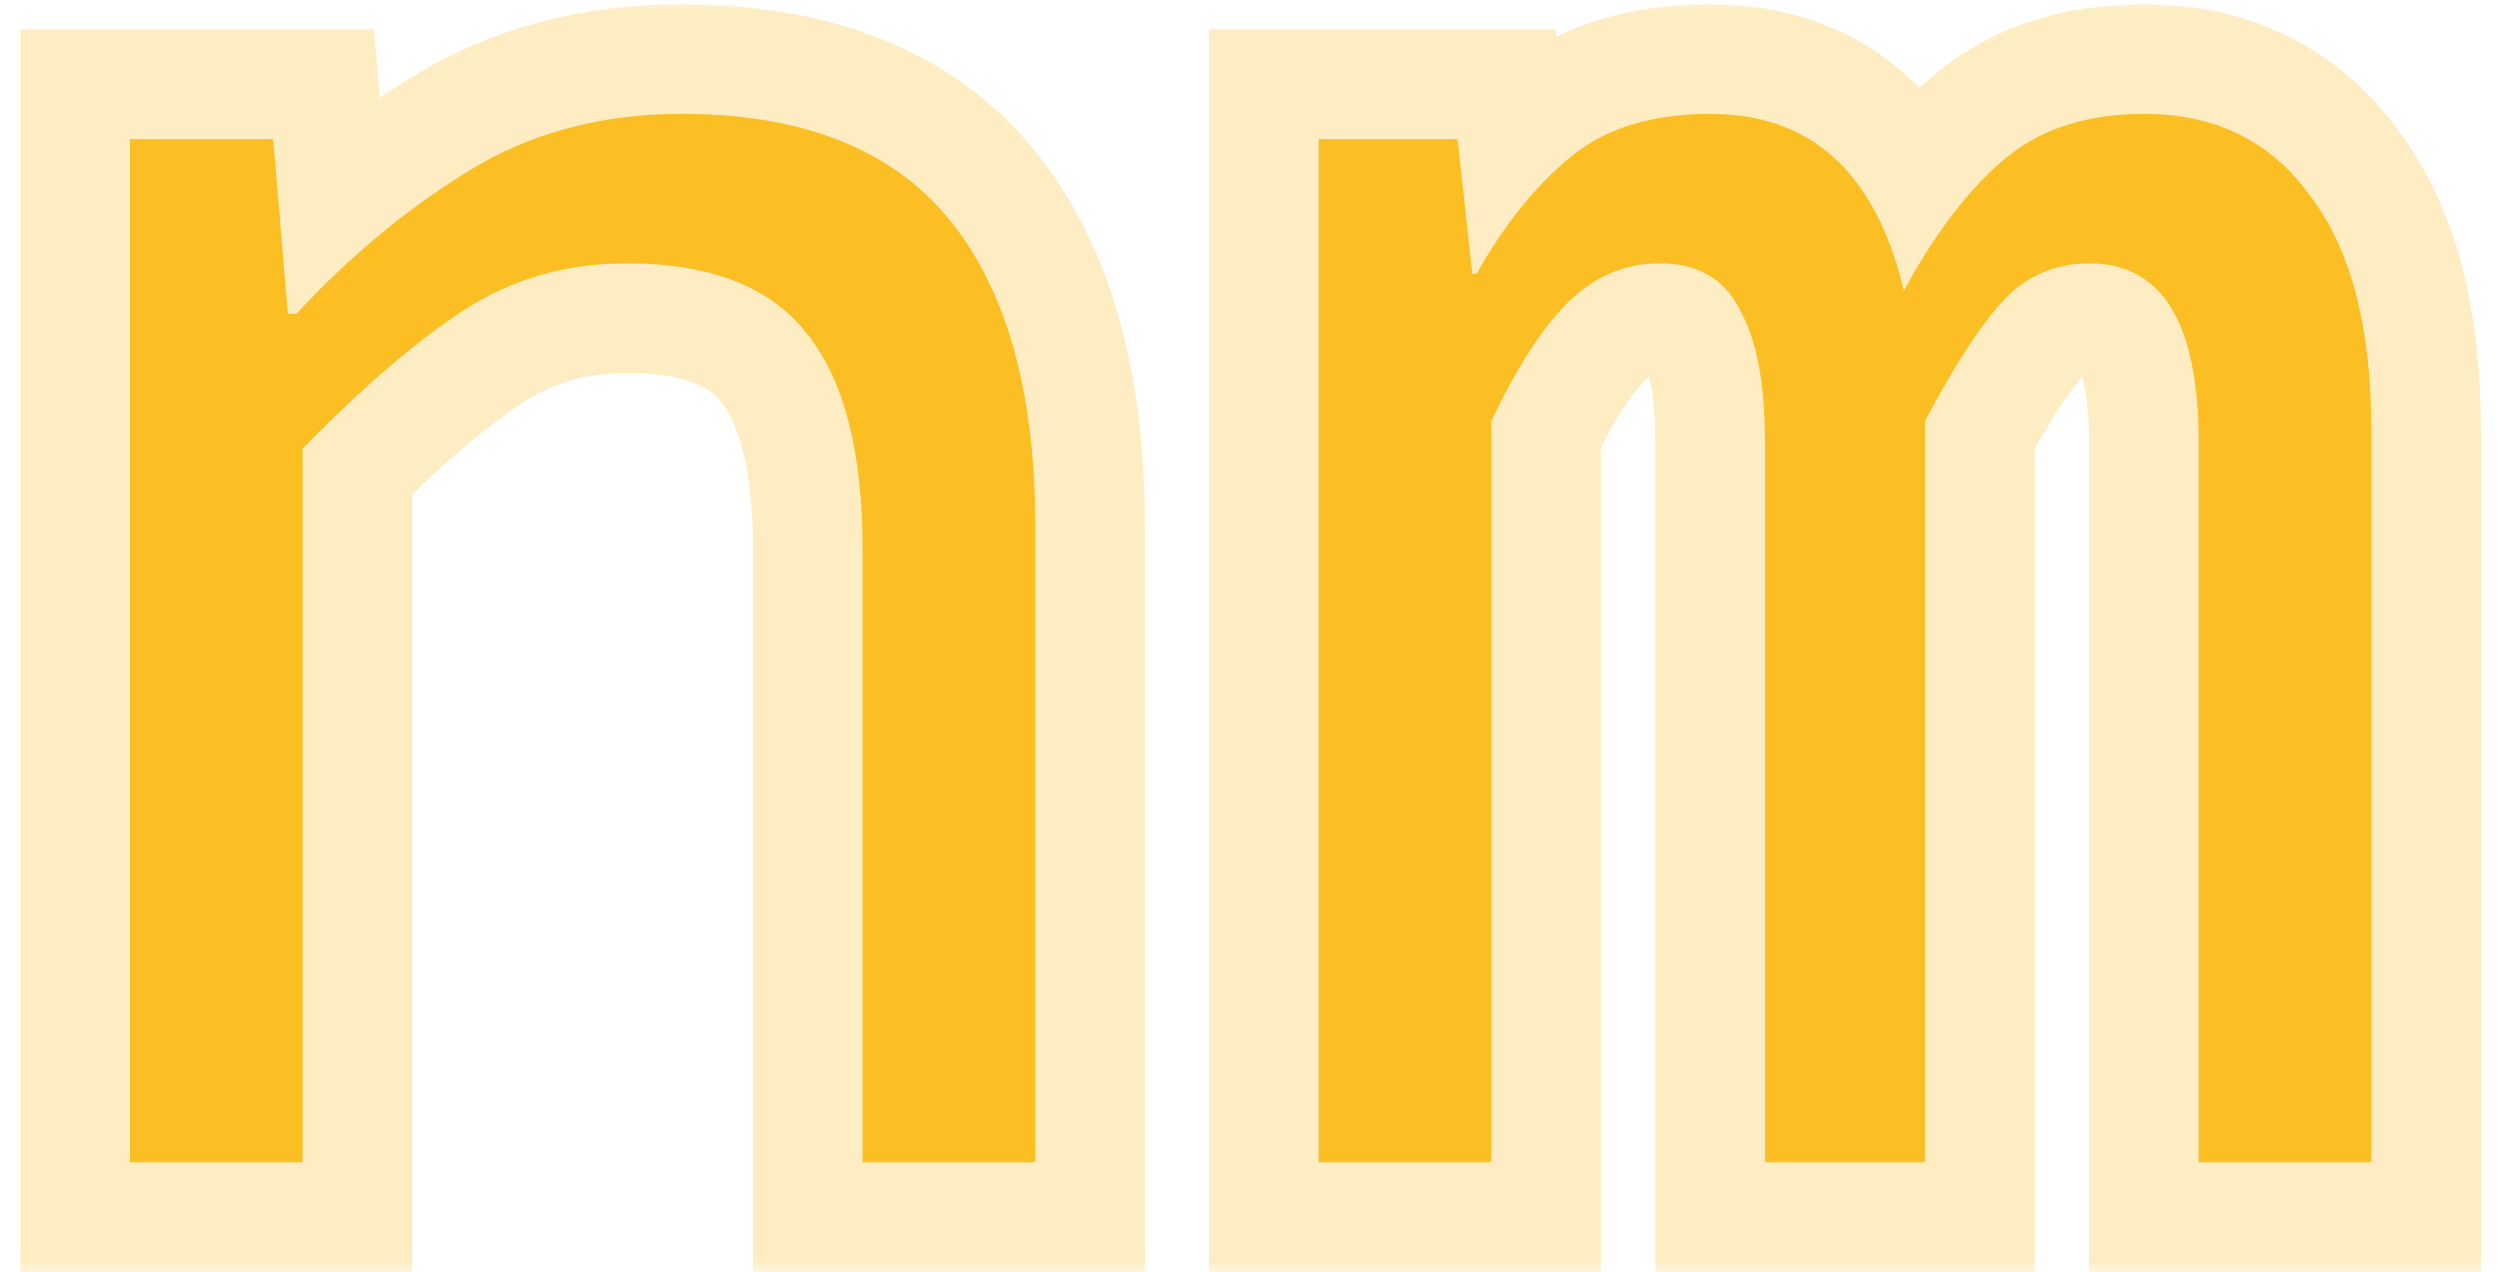 <svg width="114" height="58" viewBox="0 0 114 58" fill="none" xmlns="http://www.w3.org/2000/svg">
<mask id="path-1-outside-1_19_229" maskUnits="userSpaceOnUse" x="0" y="0" width="114" height="58" fill="black">
<rect fill="white" width="114" height="58"/>
<path d="M5.928 53V6.344H12.456L13.128 14.312H13.512C15.944 11.688 18.568 9.512 21.384 7.784C24.2 6.056 27.432 5.192 31.08 5.192C36.584 5.192 40.648 6.792 43.272 9.992C45.896 13.192 47.208 17.864 47.208 24.008V53H39.336V25.064C39.336 20.648 38.504 17.384 36.84 15.272C35.176 13.096 32.424 12.008 28.584 12.008C25.832 12.008 23.368 12.712 21.192 14.12C19.016 15.528 16.552 17.64 13.8 20.456V53H5.928ZM60.13 53V6.344H66.466L67.138 12.488H67.331C68.546 10.312 69.954 8.552 71.555 7.208C73.154 5.864 75.299 5.192 77.987 5.192C80.29 5.192 82.178 5.864 83.65 7.208C85.123 8.552 86.178 10.568 86.819 13.256C88.162 10.76 89.635 8.808 91.234 7.4C92.898 5.928 95.075 5.192 97.763 5.192C101.027 5.192 103.555 6.44 105.347 8.936C107.203 11.368 108.131 14.92 108.131 19.592V53H100.259V20.168C100.259 14.728 98.594 12.008 95.266 12.008C93.666 12.008 92.323 12.616 91.234 13.832C90.21 14.984 89.058 16.776 87.778 19.208V53H80.483V20.168C80.483 17.48 80.099 15.464 79.331 14.12C78.626 12.712 77.41 12.008 75.683 12.008C74.082 12.008 72.674 12.616 71.459 13.832C70.306 14.984 69.154 16.776 68.002 19.208V53H60.13Z"/>
</mask>
<path d="M5.928 53V6.344H12.456L13.128 14.312H13.512C15.944 11.688 18.568 9.512 21.384 7.784C24.2 6.056 27.432 5.192 31.08 5.192C36.584 5.192 40.648 6.792 43.272 9.992C45.896 13.192 47.208 17.864 47.208 24.008V53H39.336V25.064C39.336 20.648 38.504 17.384 36.84 15.272C35.176 13.096 32.424 12.008 28.584 12.008C25.832 12.008 23.368 12.712 21.192 14.12C19.016 15.528 16.552 17.64 13.8 20.456V53H5.928ZM60.13 53V6.344H66.466L67.138 12.488H67.331C68.546 10.312 69.954 8.552 71.555 7.208C73.154 5.864 75.299 5.192 77.987 5.192C80.29 5.192 82.178 5.864 83.65 7.208C85.123 8.552 86.178 10.568 86.819 13.256C88.162 10.76 89.635 8.808 91.234 7.4C92.898 5.928 95.075 5.192 97.763 5.192C101.027 5.192 103.555 6.44 105.347 8.936C107.203 11.368 108.131 14.92 108.131 19.592V53H100.259V20.168C100.259 14.728 98.594 12.008 95.266 12.008C93.666 12.008 92.323 12.616 91.234 13.832C90.21 14.984 89.058 16.776 87.778 19.208V53H80.483V20.168C80.483 17.48 80.099 15.464 79.331 14.12C78.626 12.712 77.41 12.008 75.683 12.008C74.082 12.008 72.674 12.616 71.459 13.832C70.306 14.984 69.154 16.776 68.002 19.208V53H60.13Z" fill="#FBBF24"/>
<path d="M5.928 53H0.928V58H5.928V53ZM5.928 6.344V1.344H0.928V6.344H5.928ZM12.456 6.344L17.438 5.924L17.052 1.344H12.456V6.344ZM13.128 14.312L8.146 14.732L8.532 19.312H13.128V14.312ZM13.512 14.312V19.312H15.695L17.179 17.711L13.512 14.312ZM21.384 7.784L23.999 12.046L23.999 12.046L21.384 7.784ZM43.272 9.992L47.138 6.822L47.138 6.822L43.272 9.992ZM47.208 53V58H52.208V53H47.208ZM39.336 53H34.336V58H39.336V53ZM36.84 15.272L32.868 18.309L32.89 18.338L32.913 18.366L36.84 15.272ZM21.192 14.12L18.476 9.922L18.476 9.922L21.192 14.12ZM13.8 20.456L10.224 16.961L8.8 18.419V20.456H13.8ZM13.8 53V58H18.8V53H13.8ZM5.928 53H10.928V6.344H5.928H0.928V53H5.928ZM5.928 6.344V11.344H12.456V6.344V1.344H5.928V6.344ZM12.456 6.344L7.474 6.764L8.146 14.732L13.128 14.312L18.11 13.892L17.438 5.924L12.456 6.344ZM13.128 14.312V19.312H13.512V14.312V9.312H13.128V14.312ZM13.512 14.312L17.179 17.711C19.327 15.393 21.602 13.516 23.999 12.046L21.384 7.784L18.769 3.522C15.534 5.508 12.561 7.982 9.845 10.913L13.512 14.312ZM21.384 7.784L23.999 12.046C25.948 10.85 28.256 10.192 31.08 10.192V5.192V0.192C26.608 0.192 22.452 1.262 18.769 3.522L21.384 7.784ZM31.08 5.192V10.192C35.614 10.192 38.022 11.475 39.406 13.162L43.272 9.992L47.138 6.822C43.274 2.109 37.554 0.192 31.08 0.192V5.192ZM43.272 9.992L39.406 13.162C41.015 15.125 42.208 18.479 42.208 24.008H47.208H52.208C52.208 17.249 50.777 11.259 47.138 6.822L43.272 9.992ZM47.208 24.008H42.208V53H47.208H52.208V24.008H47.208ZM47.208 53V48H39.336V53V58H47.208V53ZM39.336 53H44.336V25.064H39.336H34.336V53H39.336ZM39.336 25.064H44.336C44.336 20.19 43.448 15.58 40.767 12.178L36.84 15.272L32.913 18.366C33.56 19.188 34.336 21.106 34.336 25.064H39.336ZM36.84 15.272L40.812 12.235C37.861 8.376 33.318 7.008 28.584 7.008V12.008V17.008C31.53 17.008 32.491 17.816 32.868 18.309L36.84 15.272ZM28.584 12.008V7.008C24.931 7.008 21.512 7.958 18.476 9.922L21.192 14.12L23.908 18.318C25.224 17.466 26.733 17.008 28.584 17.008V12.008ZM21.192 14.12L18.476 9.922C15.872 11.607 13.117 14.002 10.224 16.961L13.8 20.456L17.376 23.951C19.988 21.278 22.16 19.449 23.908 18.318L21.192 14.12ZM13.8 20.456H8.8V53H13.8H18.8V20.456H13.8ZM13.8 53V48H5.928V53V58H13.8V53ZM60.13 53H55.13V58H60.13V53ZM60.13 6.344V1.344H55.13V6.344H60.13ZM66.466 6.344L71.437 5.8L70.949 1.344H66.466V6.344ZM67.138 12.488L62.168 13.032L62.656 17.488H67.138V12.488ZM67.331 12.488V17.488H70.264L71.695 14.927L67.331 12.488ZM71.555 7.208L68.338 3.379L68.338 3.379L71.555 7.208ZM86.819 13.256L81.954 14.414L84.996 27.187L91.221 15.627L86.819 13.256ZM91.234 7.4L94.538 11.154L94.547 11.145L91.234 7.4ZM105.347 8.936L101.285 11.852L101.327 11.911L101.372 11.969L105.347 8.936ZM108.131 53V58H113.131V53H108.131ZM100.259 53H95.258V58H100.259V53ZM91.234 13.832L87.508 10.498L87.503 10.504L87.498 10.51L91.234 13.832ZM87.778 19.208L83.354 16.879L82.778 17.973V19.208H87.778ZM87.778 53V58H92.778V53H87.778ZM80.483 53H75.483V58H80.483V53ZM79.331 14.12L74.858 16.356L74.92 16.48L74.989 16.601L79.331 14.12ZM68.002 19.208L63.484 17.068L63.002 18.084V19.208H68.002ZM68.002 53V58H73.002V53H68.002ZM60.13 53H65.13V6.344H60.13H55.13V53H60.13ZM60.13 6.344V11.344H66.466V6.344V1.344H60.13V6.344ZM66.466 6.344L61.496 6.888L62.168 13.032L67.138 12.488L72.109 11.944L71.437 5.8L66.466 6.344ZM67.138 12.488V17.488H67.331V12.488V7.488H67.138V12.488ZM67.331 12.488L71.695 14.927C72.671 13.18 73.714 11.924 74.77 11.037L71.555 7.208L68.338 3.379C66.195 5.18 64.422 7.444 62.966 10.049L67.331 12.488ZM71.555 7.208L74.77 11.037C75.237 10.644 76.131 10.192 77.987 10.192V5.192V0.192C74.466 0.192 71.072 1.084 68.338 3.379L71.555 7.208ZM77.987 5.192V10.192C79.251 10.192 79.871 10.528 80.279 10.9L83.65 7.208L87.022 3.516C84.486 1.2 81.33 0.192 77.987 0.192V5.192ZM83.65 7.208L80.279 10.9C80.775 11.353 81.46 12.337 81.954 14.414L86.819 13.256L91.683 12.098C90.897 8.799 89.47 5.751 87.022 3.516L83.65 7.208ZM86.819 13.256L91.221 15.627C92.371 13.491 93.503 12.064 94.538 11.154L91.234 7.4L87.931 3.646C85.766 5.552 83.954 8.029 82.416 10.886L86.819 13.256ZM91.234 7.4L94.547 11.145C95.114 10.643 96.026 10.192 97.763 10.192V5.192V0.192C94.123 0.192 90.683 1.213 87.922 3.655L91.234 7.4ZM97.763 5.192V10.192C99.534 10.192 100.499 10.757 101.285 11.852L105.347 8.936L109.408 6.02C106.61 2.123 102.519 0.192 97.763 0.192V5.192ZM105.347 8.936L101.372 11.969C102.294 13.178 103.131 15.47 103.131 19.592H108.131H113.131C113.131 14.37 112.111 9.558 109.321 5.903L105.347 8.936ZM108.131 19.592H103.131V53H108.131H113.131V19.592H108.131ZM108.131 53V48H100.259V53V58H108.131V53ZM100.259 53H105.259V20.168H100.259H95.258V53H100.259ZM100.259 20.168H105.259C105.259 17.101 104.819 13.961 103.276 11.439C101.488 8.516 98.579 7.008 95.266 7.008V12.008V17.008C95.406 17.008 95.284 17.032 95.058 16.909C94.822 16.78 94.73 16.632 94.745 16.657C94.781 16.716 94.922 16.982 95.047 17.597C95.171 18.206 95.258 19.048 95.258 20.168H100.259ZM95.266 12.008V7.008C92.212 7.008 89.523 8.246 87.508 10.498L91.234 13.832L94.961 17.166C95.029 17.09 95.076 17.051 95.099 17.034C95.12 17.018 95.126 17.017 95.119 17.02C95.113 17.023 95.112 17.021 95.126 17.019C95.14 17.016 95.184 17.008 95.266 17.008V12.008ZM91.234 13.832L87.498 10.51C86.074 12.112 84.7 14.322 83.354 16.879L87.778 19.208L92.203 21.537C93.417 19.23 94.347 17.856 94.972 17.154L91.234 13.832ZM87.778 19.208H82.778V53H87.778H92.778V19.208H87.778ZM87.778 53V48H80.483V53V58H87.778V53ZM80.483 53H85.483V20.168H80.483H75.483V53H80.483ZM80.483 20.168H85.483C85.483 17.168 85.083 14.108 83.672 11.639L79.331 14.12L74.989 16.601C75.114 16.82 75.483 17.792 75.483 20.168H80.483ZM79.331 14.12L83.803 11.884C83.068 10.415 81.949 9.108 80.396 8.209C78.87 7.325 77.225 7.008 75.683 7.008V12.008V17.008C75.868 17.008 75.695 17.043 75.385 16.863C75.237 16.777 75.108 16.67 75.007 16.559C74.909 16.452 74.866 16.372 74.858 16.356L79.331 14.12ZM75.683 12.008V7.008C72.651 7.008 69.999 8.22 67.923 10.296L71.459 13.832L74.994 17.367C75.35 17.012 75.514 17.008 75.683 17.008V12.008ZM71.459 13.832L67.923 10.296C66.187 12.032 64.743 14.41 63.484 17.068L68.002 19.208L72.521 21.348C73.566 19.142 74.426 17.936 74.994 17.367L71.459 13.832ZM68.002 19.208H63.002V53H68.002H73.002V19.208H68.002ZM68.002 53V48H60.13V53V58H68.002V53Z" fill="#FBBF24" fill-opacity="0.28" mask="url(#path-1-outside-1_19_229)"/>
</svg>
